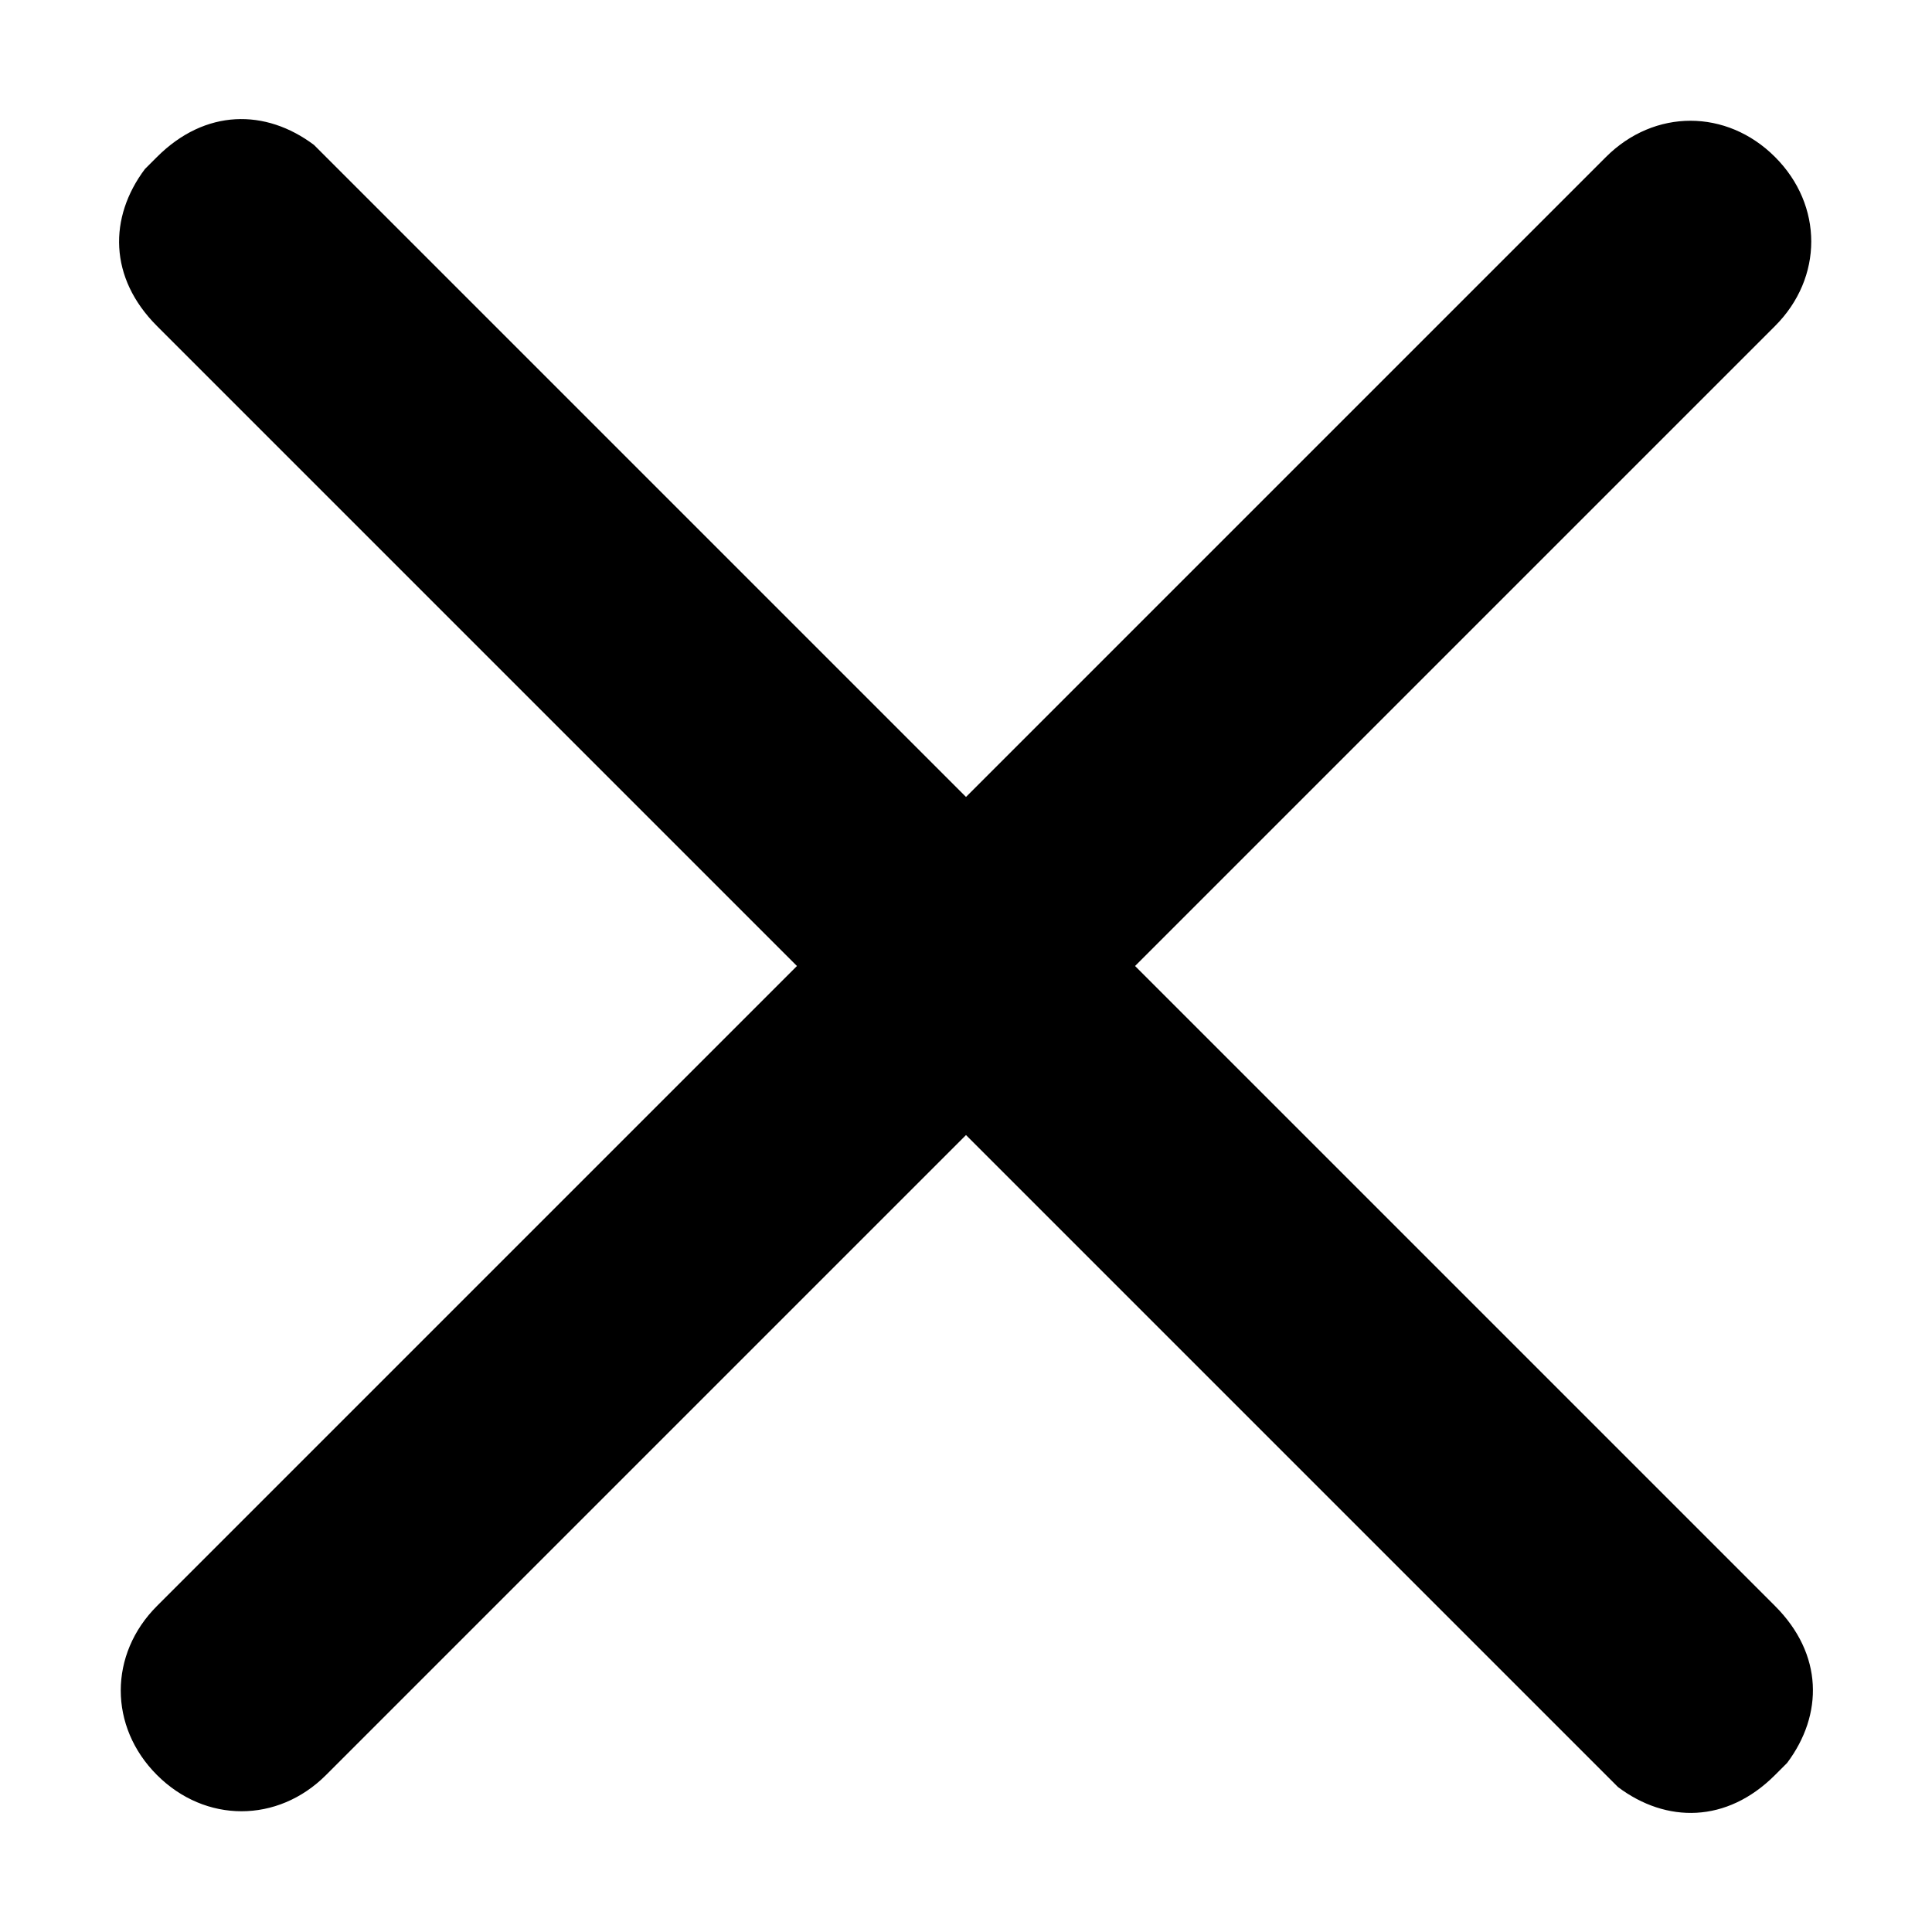 <svg viewBox="0 0 16 16" fill="none">
  <title>Close</title>
    <path transform="translate(1, 1)" fill="currentColor" d="M0.2 0.4L0.3 0.3C0.7-0.1 1.2-0.1 1.6 0.2L1.7 0.3 7 5.6 12.3 0.3C12.7-0.1 13.3-0.1 13.7 0.3 14.1 0.7 14.1 1.3 13.7 1.7L8.4 7 13.7 12.3C14.1 12.7 14.1 13.2 13.8 13.6L13.7 13.7C13.3 14.1 12.8 14.1 12.4 13.8L12.3 13.7 7 8.4 1.7 13.7C1.3 14.1 0.7 14.1 0.3 13.7 -0.1 13.3-0.1 12.7 0.3 12.3L5.6 7 0.3 1.7C-0.1 1.3-0.1 0.8 0.2 0.4L0.3 0.3 0.2 0.4Z"></path>
</svg>